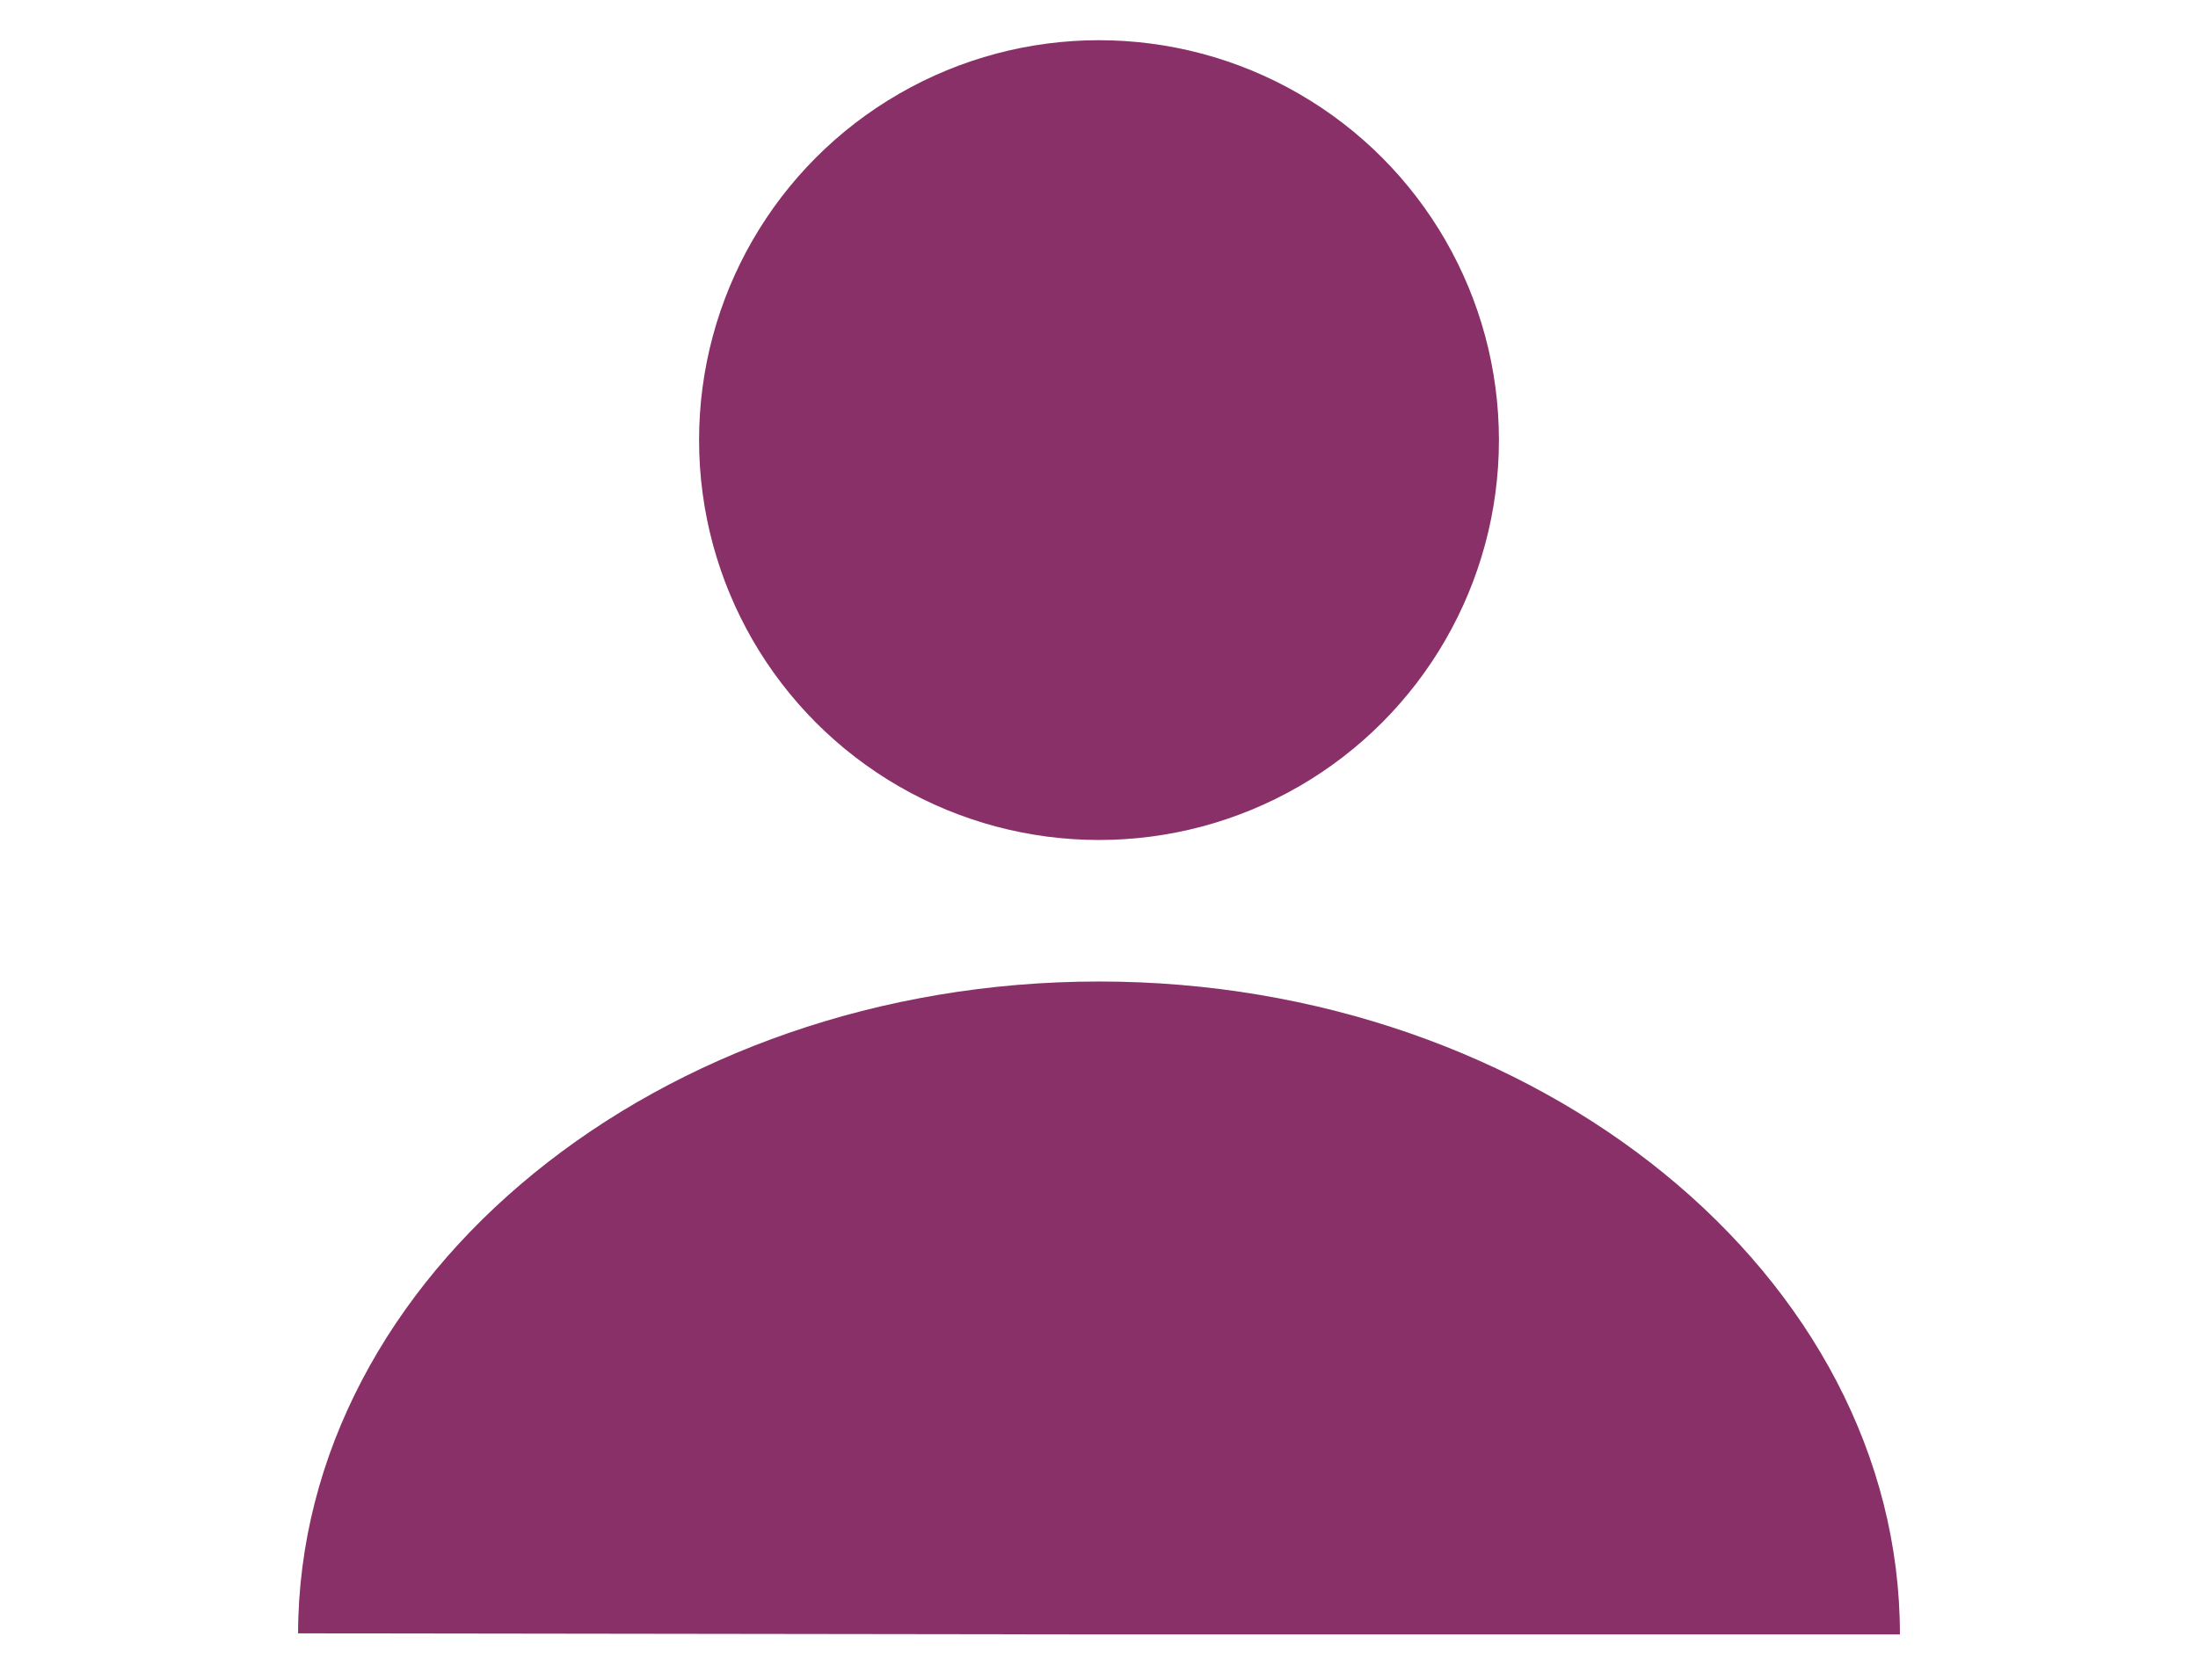 <?xml version="1.0" encoding="UTF-8"?><svg id="e" xmlns="http://www.w3.org/2000/svg" width="41" height="31.34" viewBox="0 0 41 31.34"><defs><style>.f{fill-rule:evenodd;}.f,.g{fill:#893068;stroke-width:0px;}</style></defs><path class="f" d="m20.5,30.49h14.94c0-6.68-6.74-12.18-14.94-12.18s-14.92,5.48-14.94,12.16l14.94.02Z"/><circle class="g" cx="20.5" cy="8.21" r="7.46"/></svg>